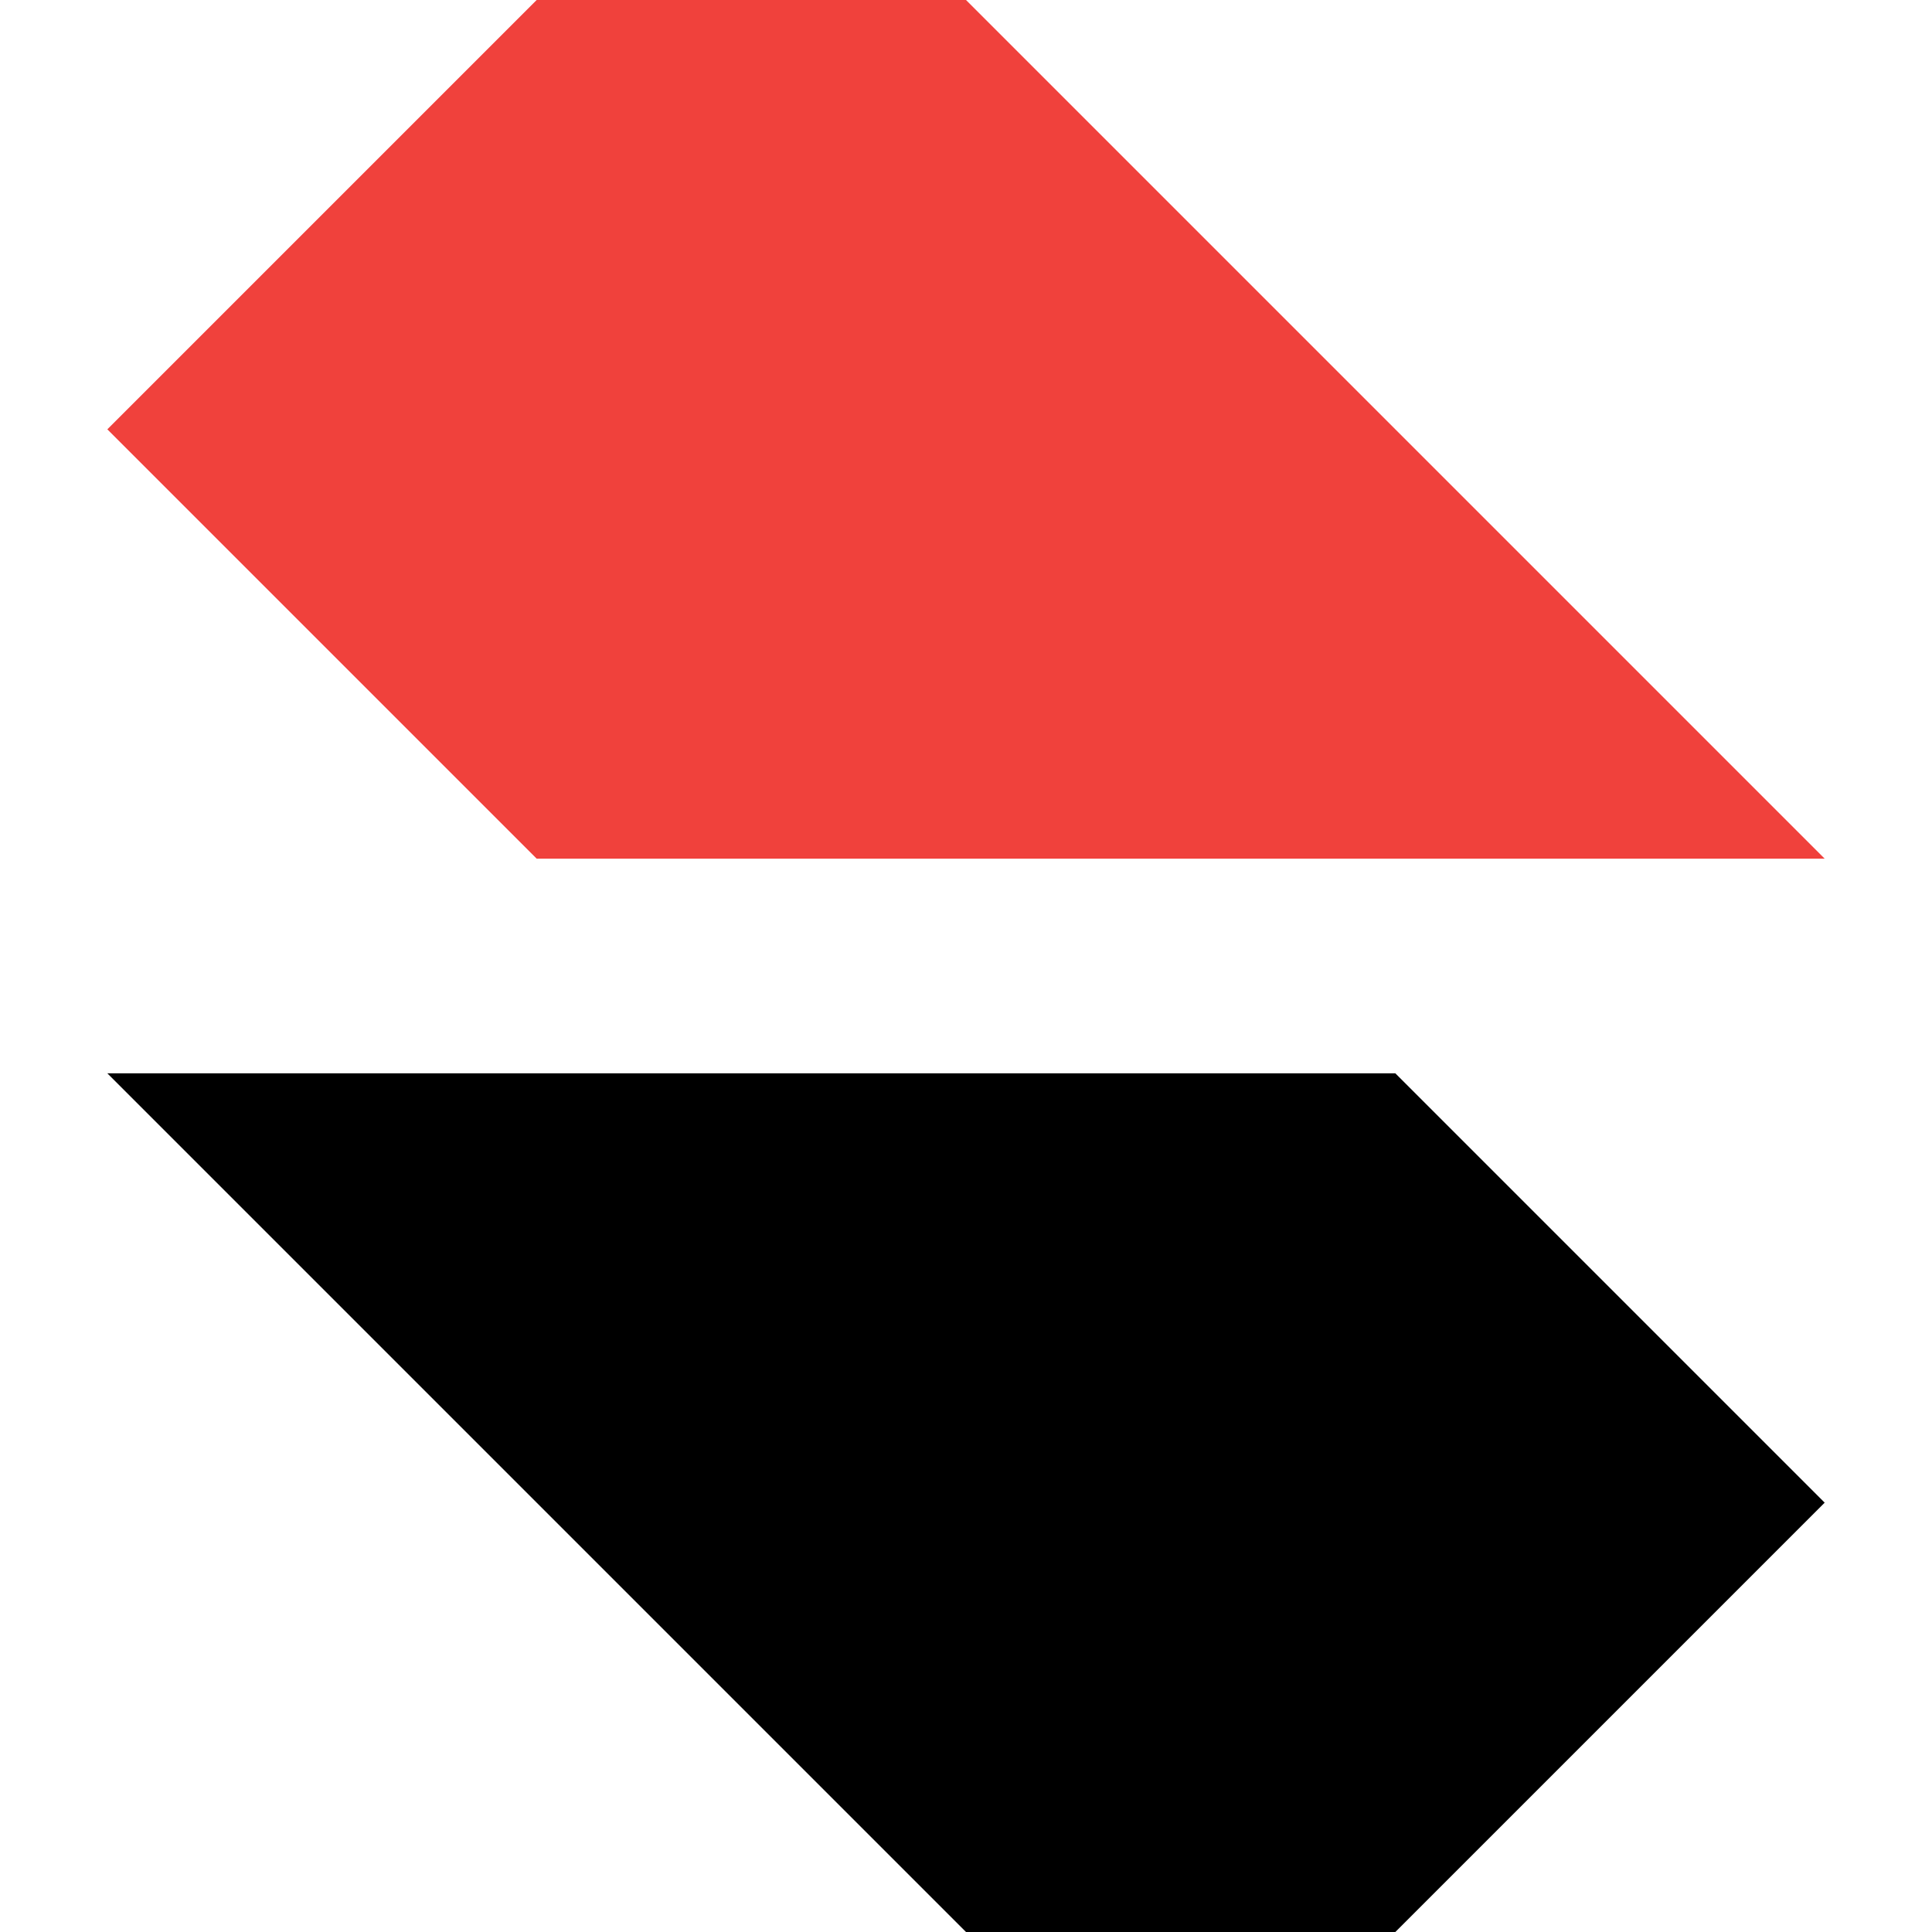 <svg xmlns="http://www.w3.org/2000/svg" xml:space="preserve" viewBox="0 0 45 45" width="45" height="45">
	<style>
		.colored { fill: #f0413c; }
		.uncolored { fill: #000000; }

		@media (prefers-color-scheme: dark) {
			.uncolored { fill: #ffffff; }
		}
	</style>
	<path class="colored" d="M12.5,0h10c7.8,7.8,12.2,12.2,20,20l0,0h-30c-3.9-3.9-6.1-6.1-10-10l0,0C6.4,6.1,8.6,3.9,12.5,0z"/>
	<path class="uncolored" d="M32.5,45h-10c-7.8-7.8-12.2-12.2-20-20l0,0h30c3.9,3.9,6.1,6.1,10,10l0,0C38.6,38.9,36.4,41.1,32.5,45z"/>
</svg>


